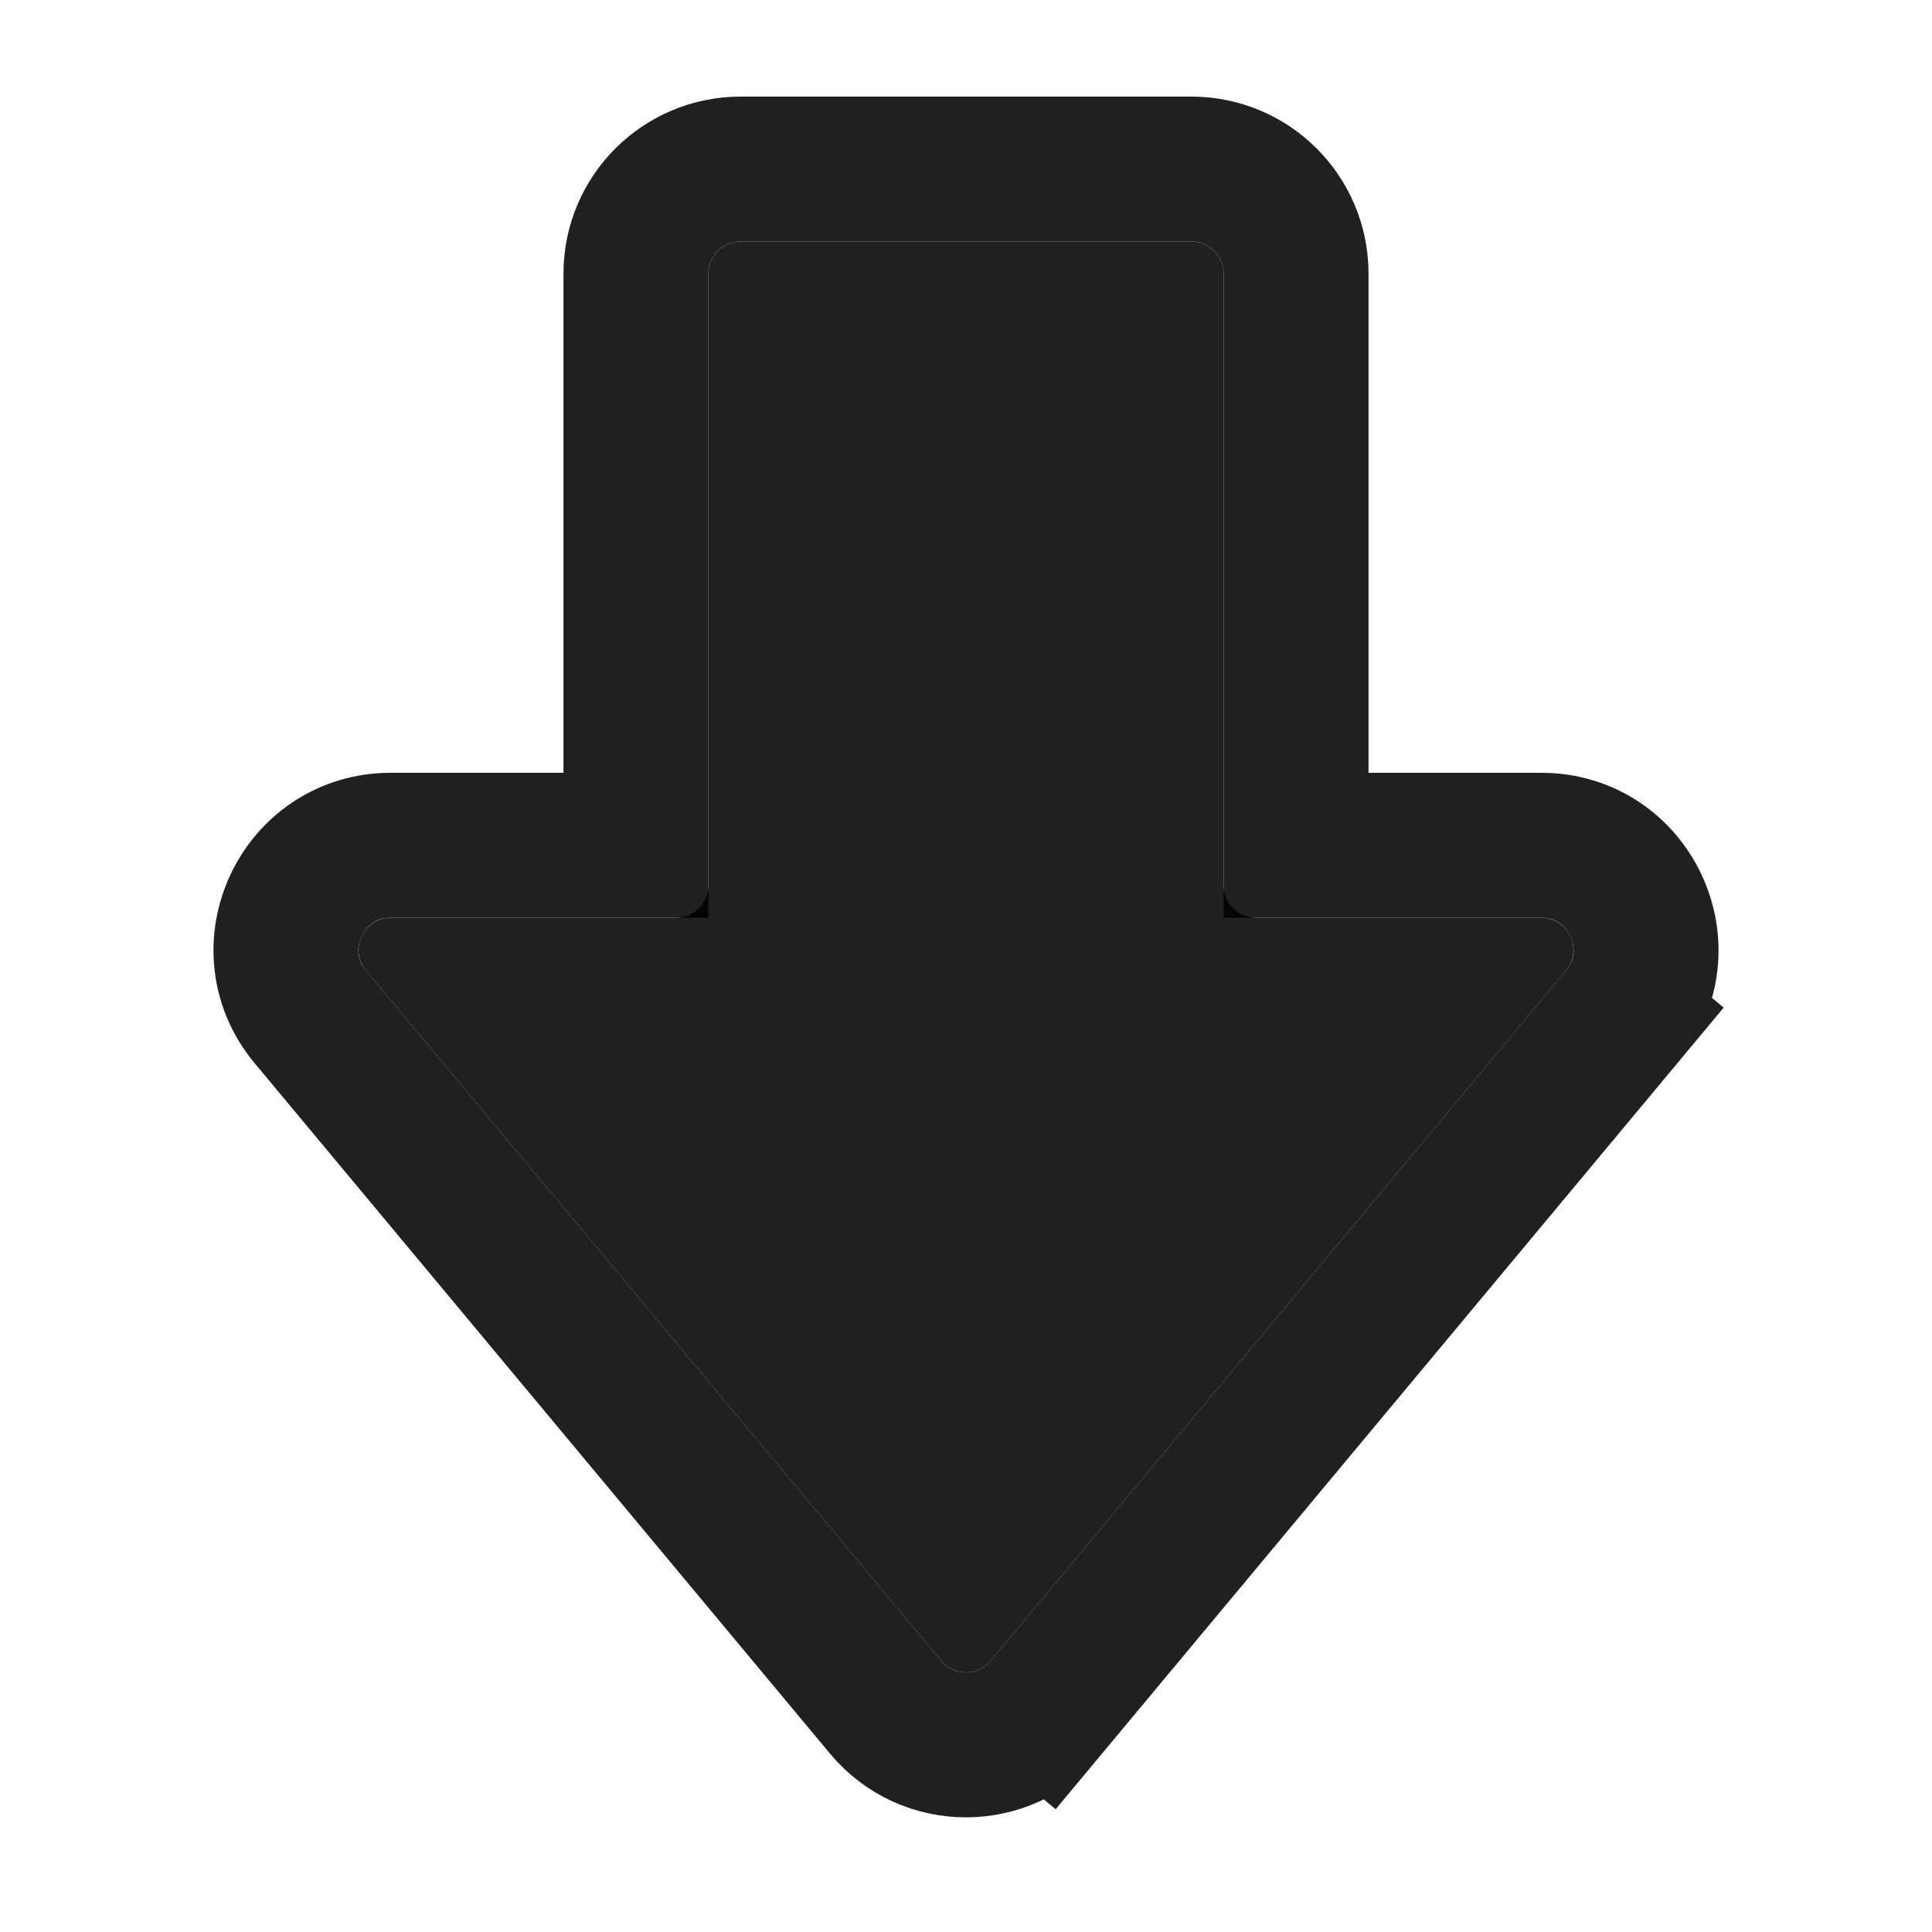 <svg
  width="20"
  height="20"
  viewBox="0 0 20 20"
  fill="none"
  xmlns="http://www.w3.org/2000/svg"
  data-fui-icon="true"
>
  <path
    d="M7.667 2.5L12.333 2.5C12.517 2.5 12.667 2.649 12.667 2.833L12.667 9.167C12.667 9.351 12.816 9.5 13 9.5L15.955 9.5C16.238 9.5 16.392 9.83 16.211 10.047L10.256 17.193C10.123 17.353 9.877 17.353 9.744 17.193L3.789 10.047C3.608 9.83 3.762 9.5 4.045 9.5L7 9.5C7.184 9.5 7.333 9.351 7.333 9.167L7.333 2.833C7.333 2.649 7.483 2.5 7.667 2.5Z"
    fill="currentColor"
    fill-opacity=".875"
  />
  <path
    d="M16.787 10.527L16.211 10.047L16.787 10.527C17.375 9.821 16.873 8.75 15.955 8.75L13.417 8.75L13.417 2.833C13.417 2.235 12.932 1.75 12.333 1.75L7.667 1.75C7.068 1.75 6.583 2.235 6.583 2.833L6.583 8.75L4.045 8.75C3.127 8.75 2.625 9.821 3.213 10.527L9.168 17.673C9.601 18.193 10.399 18.193 10.832 17.673L10.256 17.193L10.832 17.673L16.787 10.527Z"
    stroke="currentColor"
    stroke-opacity=".875"
    stroke-width="1.5"
  />
</svg>
